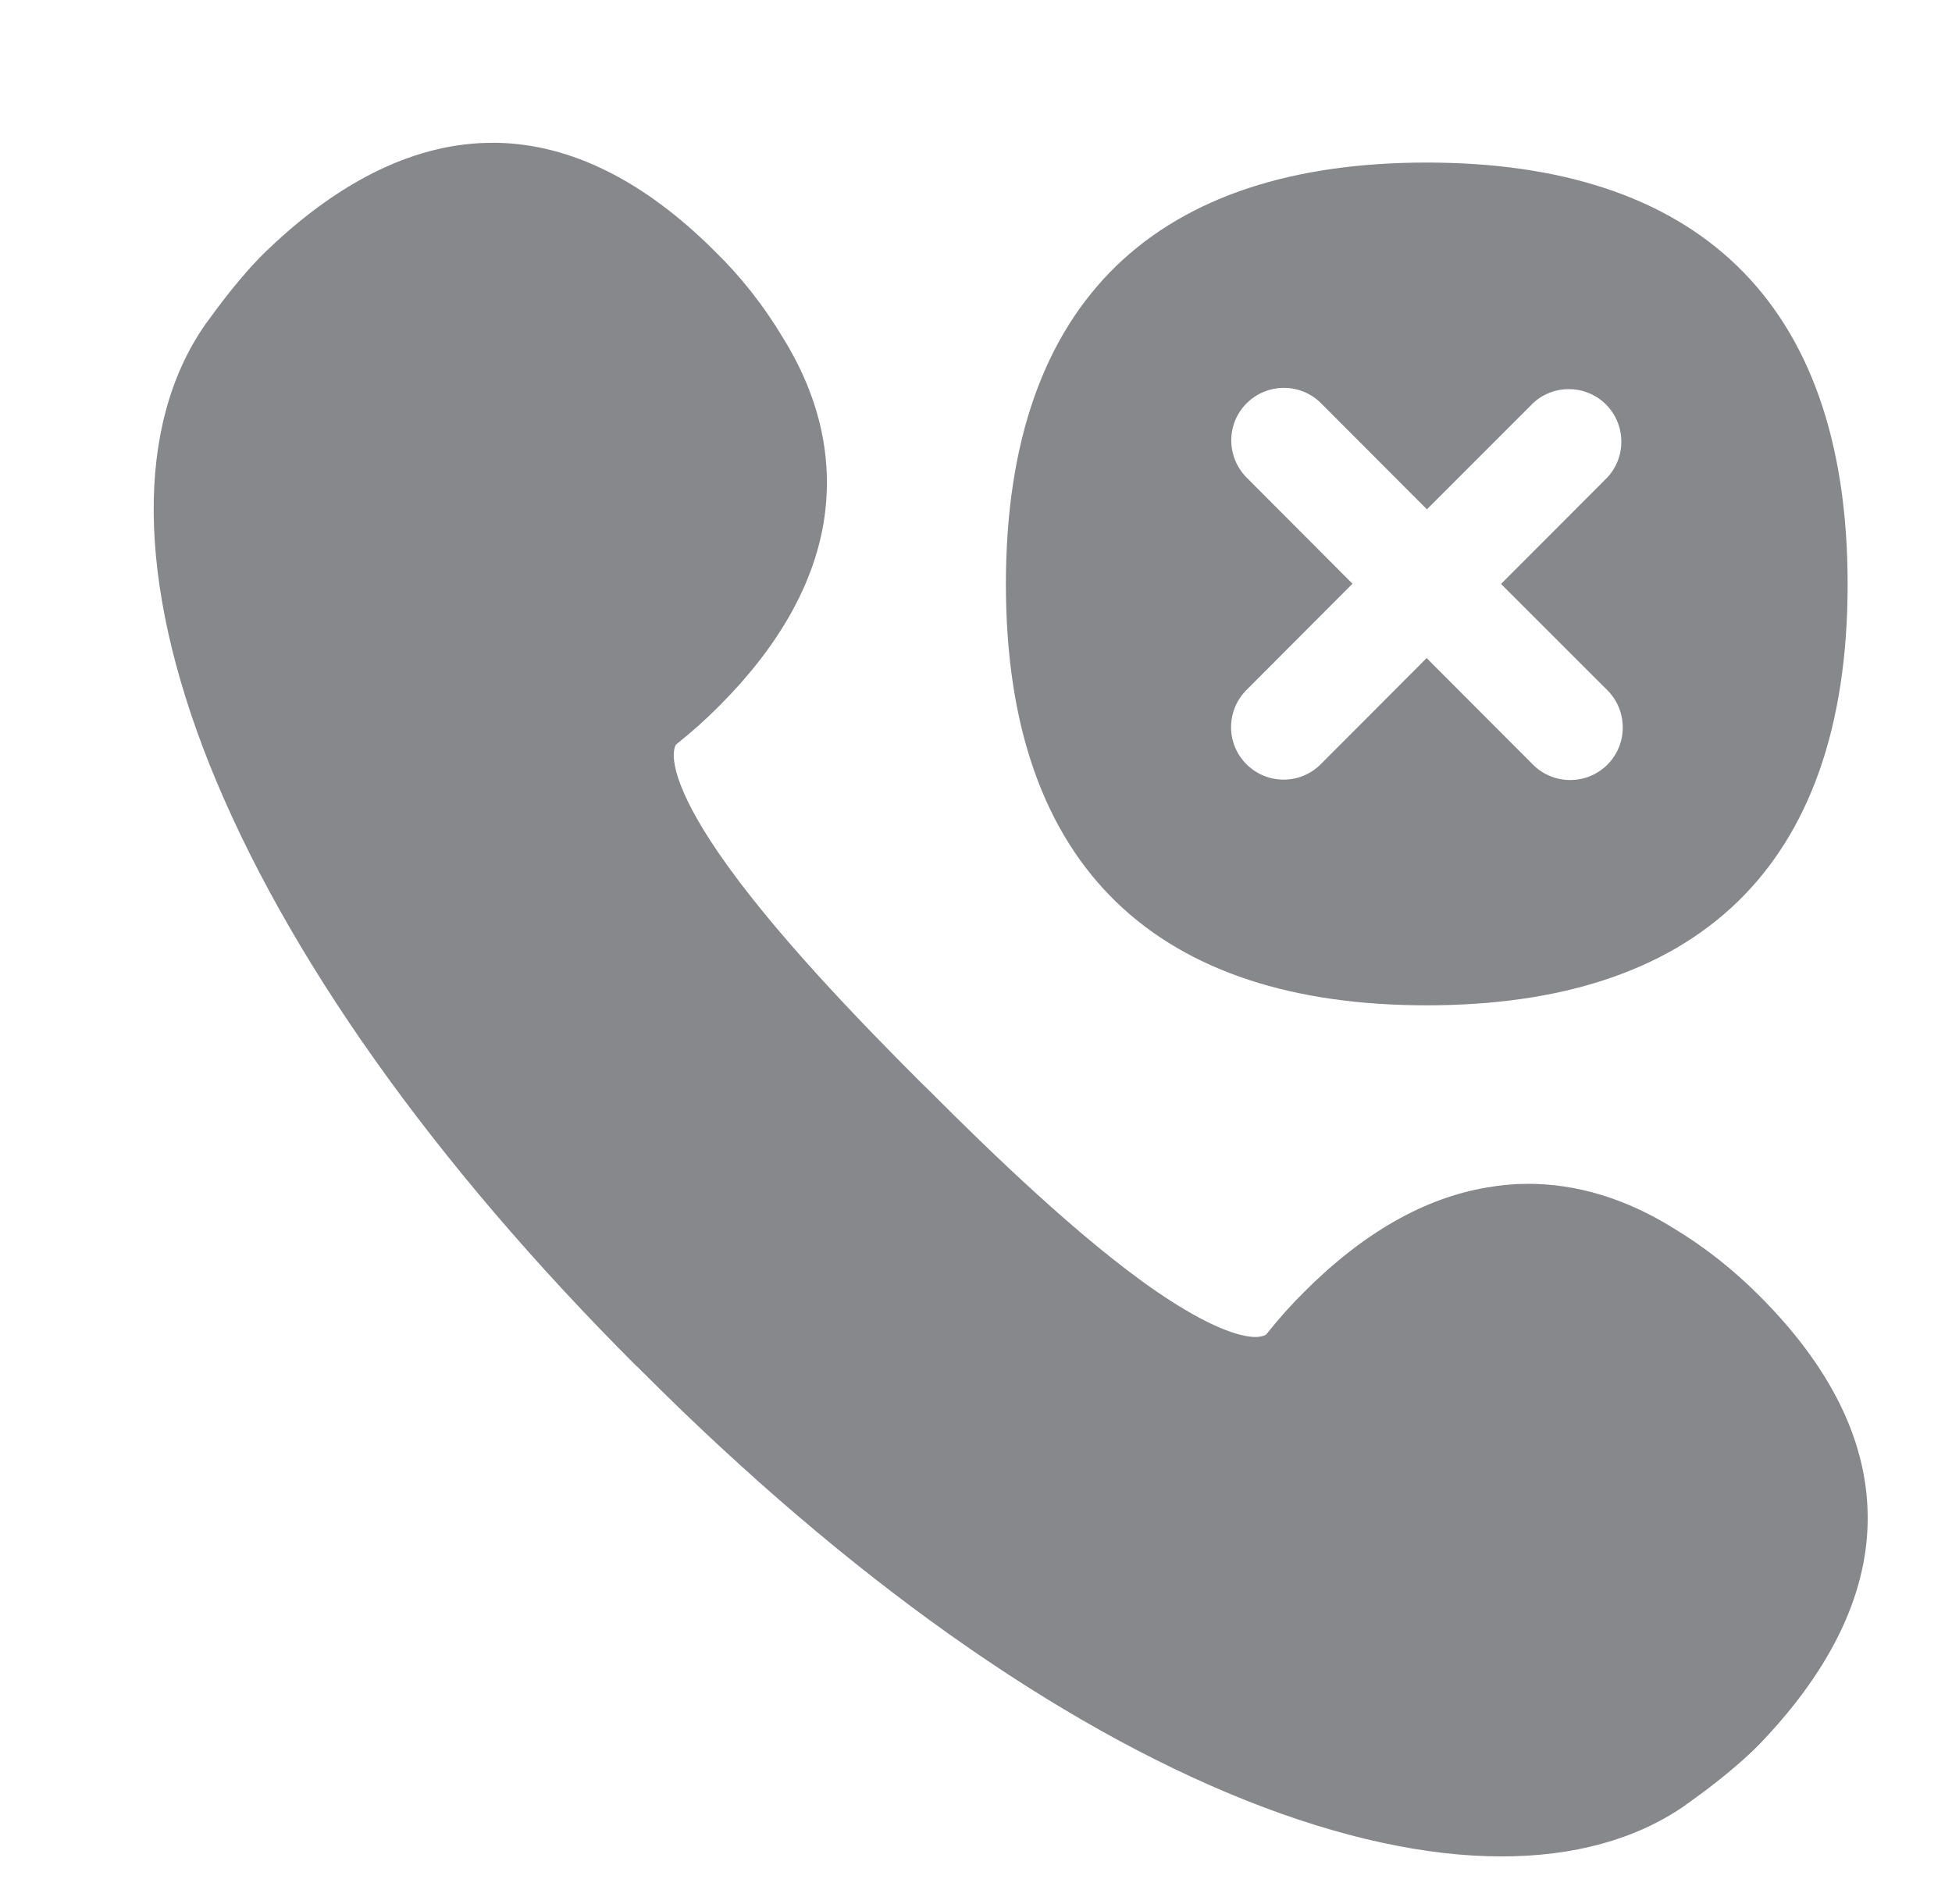 <svg width="41" height="40" viewBox="0 0 41 40" fill="none" xmlns="http://www.w3.org/2000/svg">
<path fill-rule="evenodd" clip-rule="evenodd" d="M36.964 27.232C36.415 26.679 35.801 26.192 35.135 25.793C34.141 25.178 33.121 24.87 32.097 24.87C31.81 24.87 31.523 24.896 31.231 24.947C29.914 25.168 28.628 25.905 27.399 27.135C27.086 27.447 26.892 27.668 26.589 28.042C26.523 28.072 26.451 28.088 26.374 28.088C26.036 28.088 25.385 27.878 24.304 27.14C22.691 26.033 20.79 24.189 19.499 22.893L19.345 22.744C18.054 21.453 16.21 19.548 15.103 17.934C14.145 16.54 14.074 15.859 14.197 15.644C14.57 15.341 14.786 15.152 15.103 14.834C16.333 13.605 17.071 12.314 17.296 11.002C17.516 9.686 17.235 8.369 16.446 7.098C16.046 6.427 15.564 5.813 15.006 5.27C13.525 3.794 11.989 3.031 10.441 3H10.344C8.771 3 7.178 3.758 5.62 5.249C5.062 5.777 4.524 6.525 4.35 6.765L4.324 6.796L4.294 6.842C2.839 8.953 2.874 12.222 4.396 16.049C5.994 20.05 9.094 24.425 13.372 28.703L13.382 28.708L13.515 28.841L13.525 28.851C17.803 33.129 22.178 36.233 26.18 37.827C28.137 38.605 29.95 39 31.538 39C33.05 39 34.356 38.647 35.386 37.934L35.432 37.898L35.462 37.878C35.708 37.704 36.451 37.166 36.984 36.613C38.506 35.019 39.264 33.395 39.228 31.787C39.197 30.239 38.439 28.708 36.964 27.232ZM29.965 21.12C24.381 21.12 21.128 18.298 21.128 12.273C21.128 6.238 24.381 3.415 29.965 3.415C35.55 3.415 38.808 6.238 38.808 12.273C38.808 18.308 35.55 21.12 29.965 21.12ZM26.18 16.054C26.61 16.484 27.301 16.489 27.737 16.059L27.742 16.054L29.965 13.825L32.199 16.064C32.629 16.494 33.326 16.494 33.757 16.069L33.762 16.064C34.192 15.634 34.192 14.932 33.762 14.501L31.528 12.268L33.762 10.029C34.177 9.578 34.146 8.881 33.7 8.466C33.275 8.077 32.624 8.077 32.204 8.466L29.971 10.7L27.747 8.471C27.317 8.041 26.62 8.041 26.185 8.471C25.754 8.902 25.754 9.599 26.185 10.034L28.408 12.263L26.185 14.491C25.749 14.927 25.749 15.623 26.18 16.054Z" fill="#86888C"/>
</svg>
